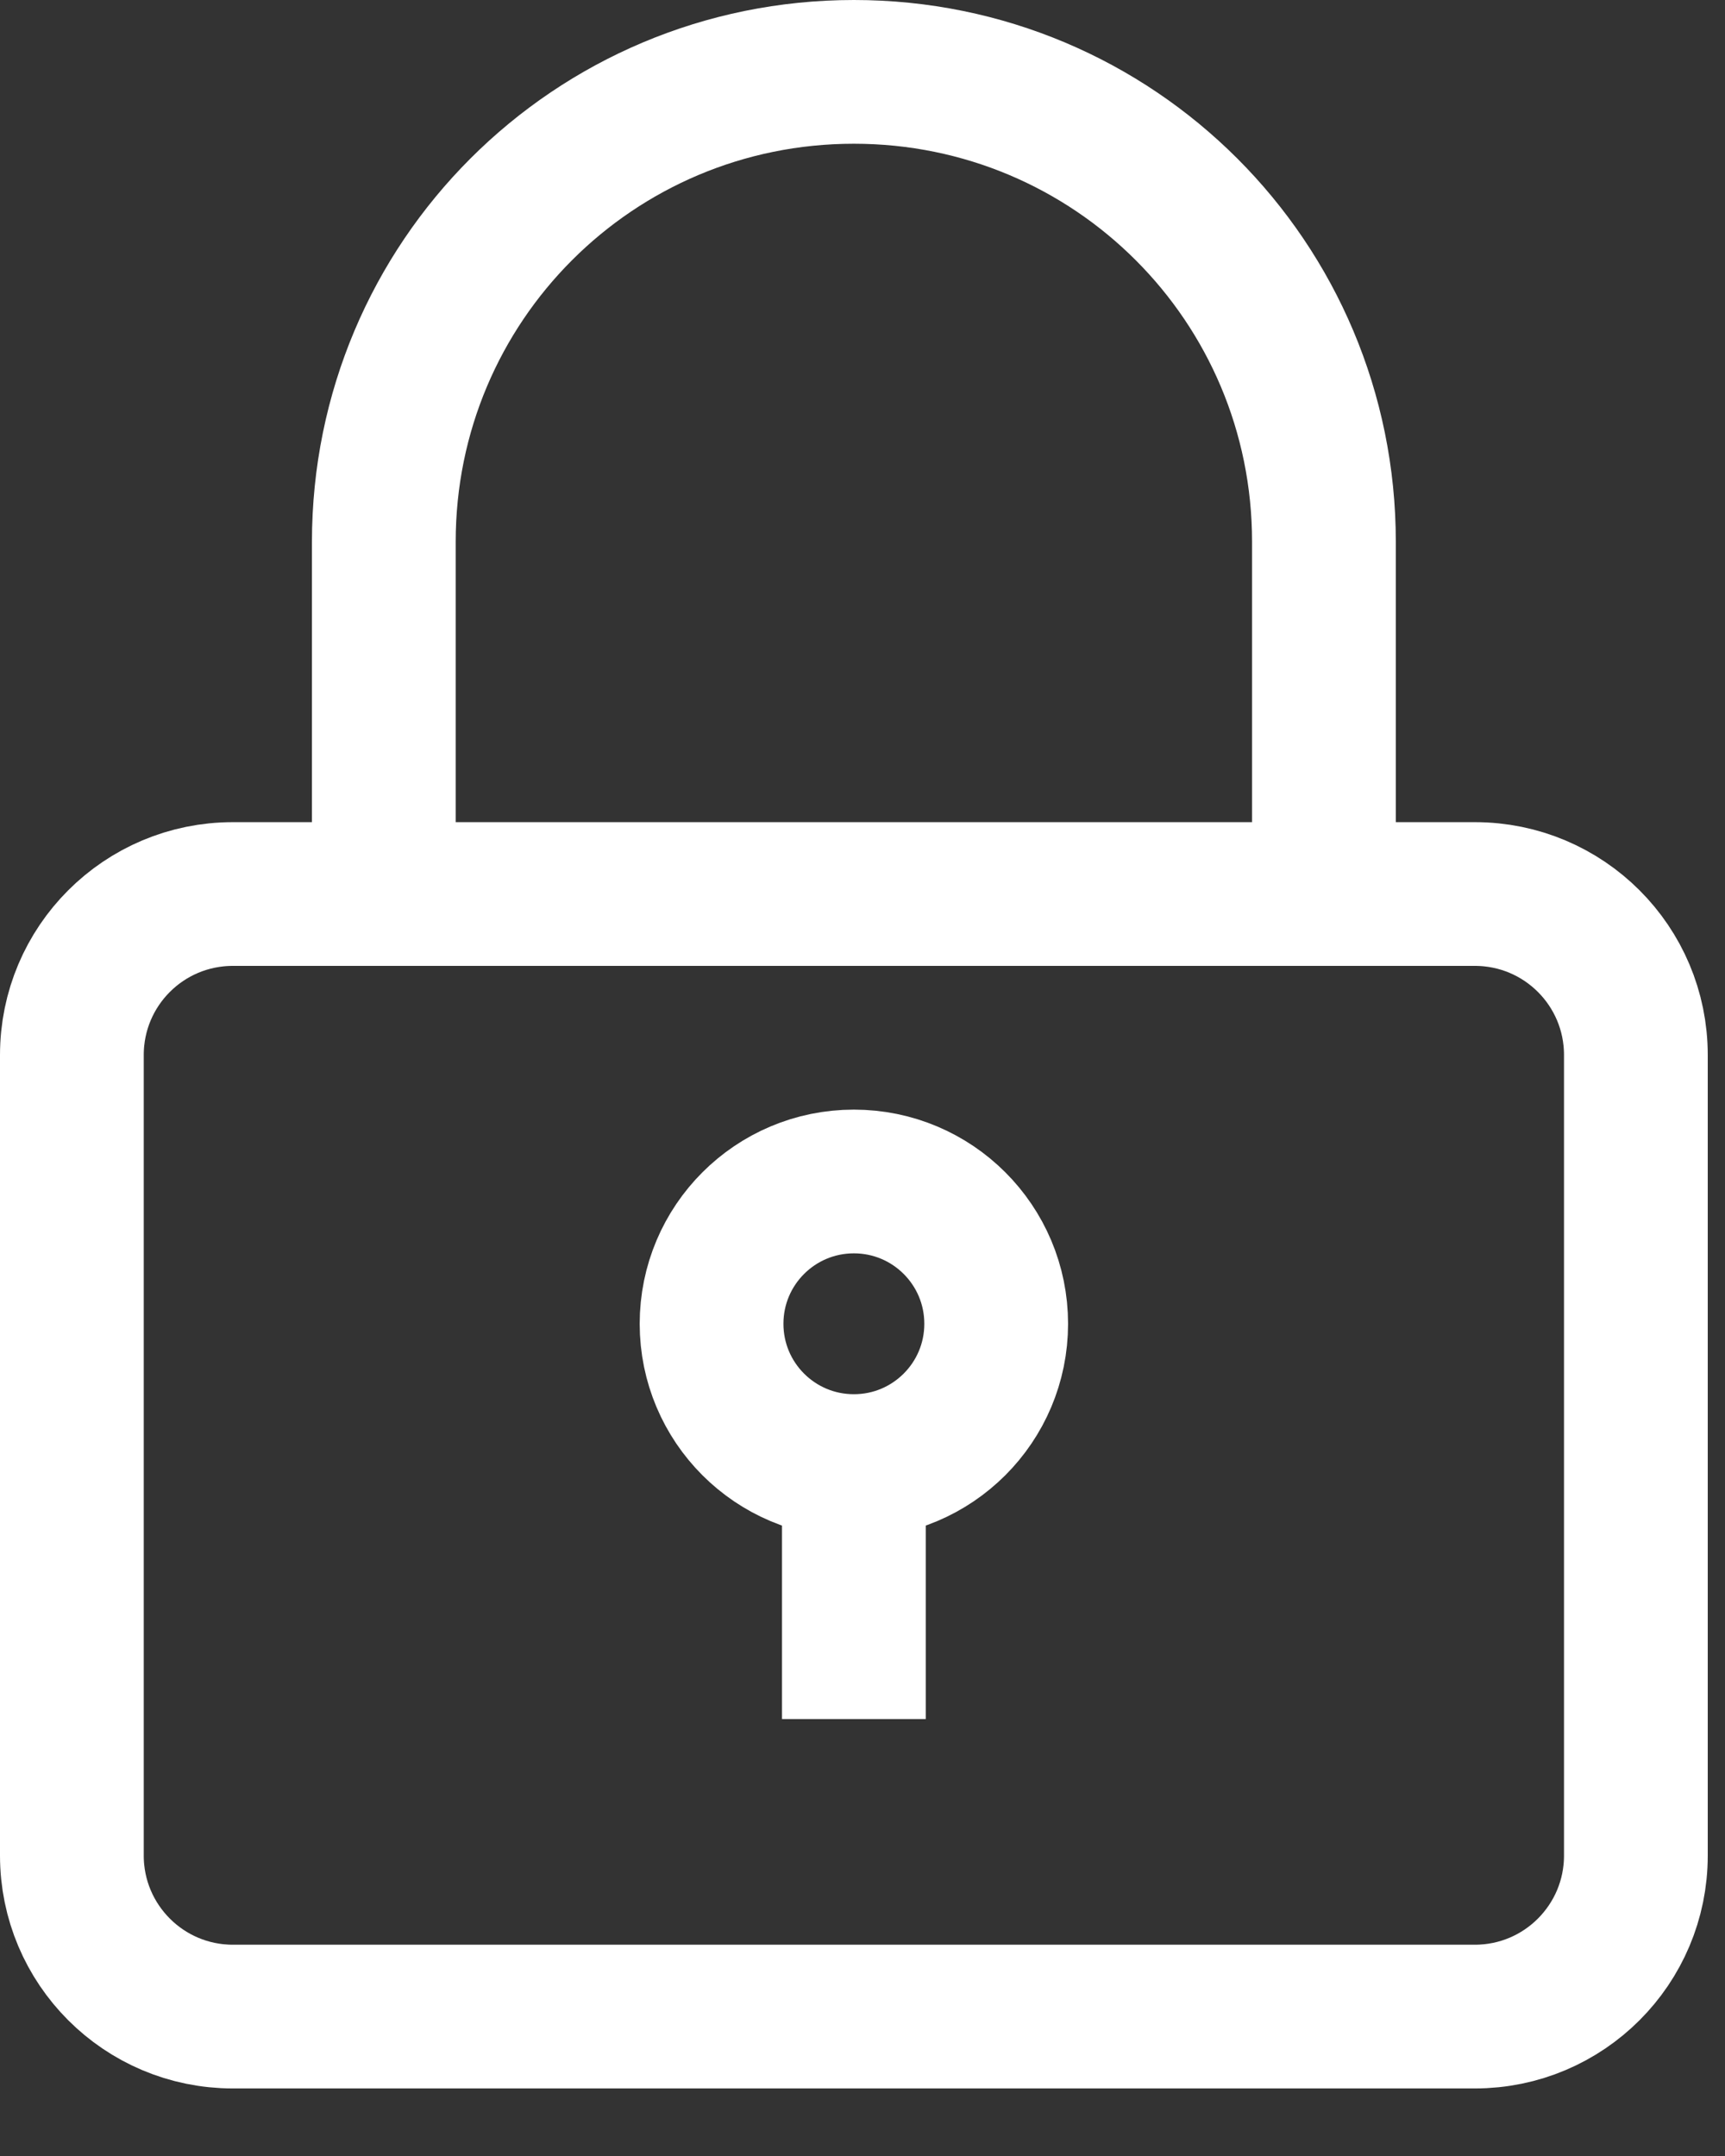 <svg width="12" height="15" viewBox="0 0 12 15" fill="none" xmlns="http://www.w3.org/2000/svg">
<rect x="0" y="0" width="12" height="15" fill="#333333" stroke="none"/>
<g clip-path="url(#clip0_1635_2096)">
<path d="M10.26 6.22H1.62C1.001 6.22 0.5 6.721 0.5 7.34V12.91C0.5 13.528 1.001 14.03 1.62 14.03H10.26C10.879 14.03 11.38 13.528 11.38 12.91V7.34C11.38 6.721 10.879 6.22 10.26 6.22Z" stroke="white" strokeLinecap="round" stroke-linejoin="round"/>
<path d="M9.21 5.94V3.77C9.21 1.96 7.75 0.5 5.94 0.5C4.13 0.5 2.67 1.96 2.67 3.77V6.08" stroke="white" strokeLinecap="round" stroke-linejoin="round"/>
<path d="M5.94 10.28V11.96" stroke="white" strokeLinecap="round" stroke-linejoin="round"/>
<path d="M5.94 10.2C6.487 10.2 6.93 9.757 6.93 9.21C6.93 8.663 6.487 8.22 5.94 8.22C5.393 8.22 4.95 8.663 4.95 9.21C4.95 9.757 5.393 10.2 5.94 10.2Z" stroke="white" strokeLinecap="round" stroke-linejoin="round"/>
</g>
<defs>
<clipPath id="clip0_1635_2096">
<rect width="11.88" height="14.53" fill="white"/>
</clipPath>
</defs>
</svg>
